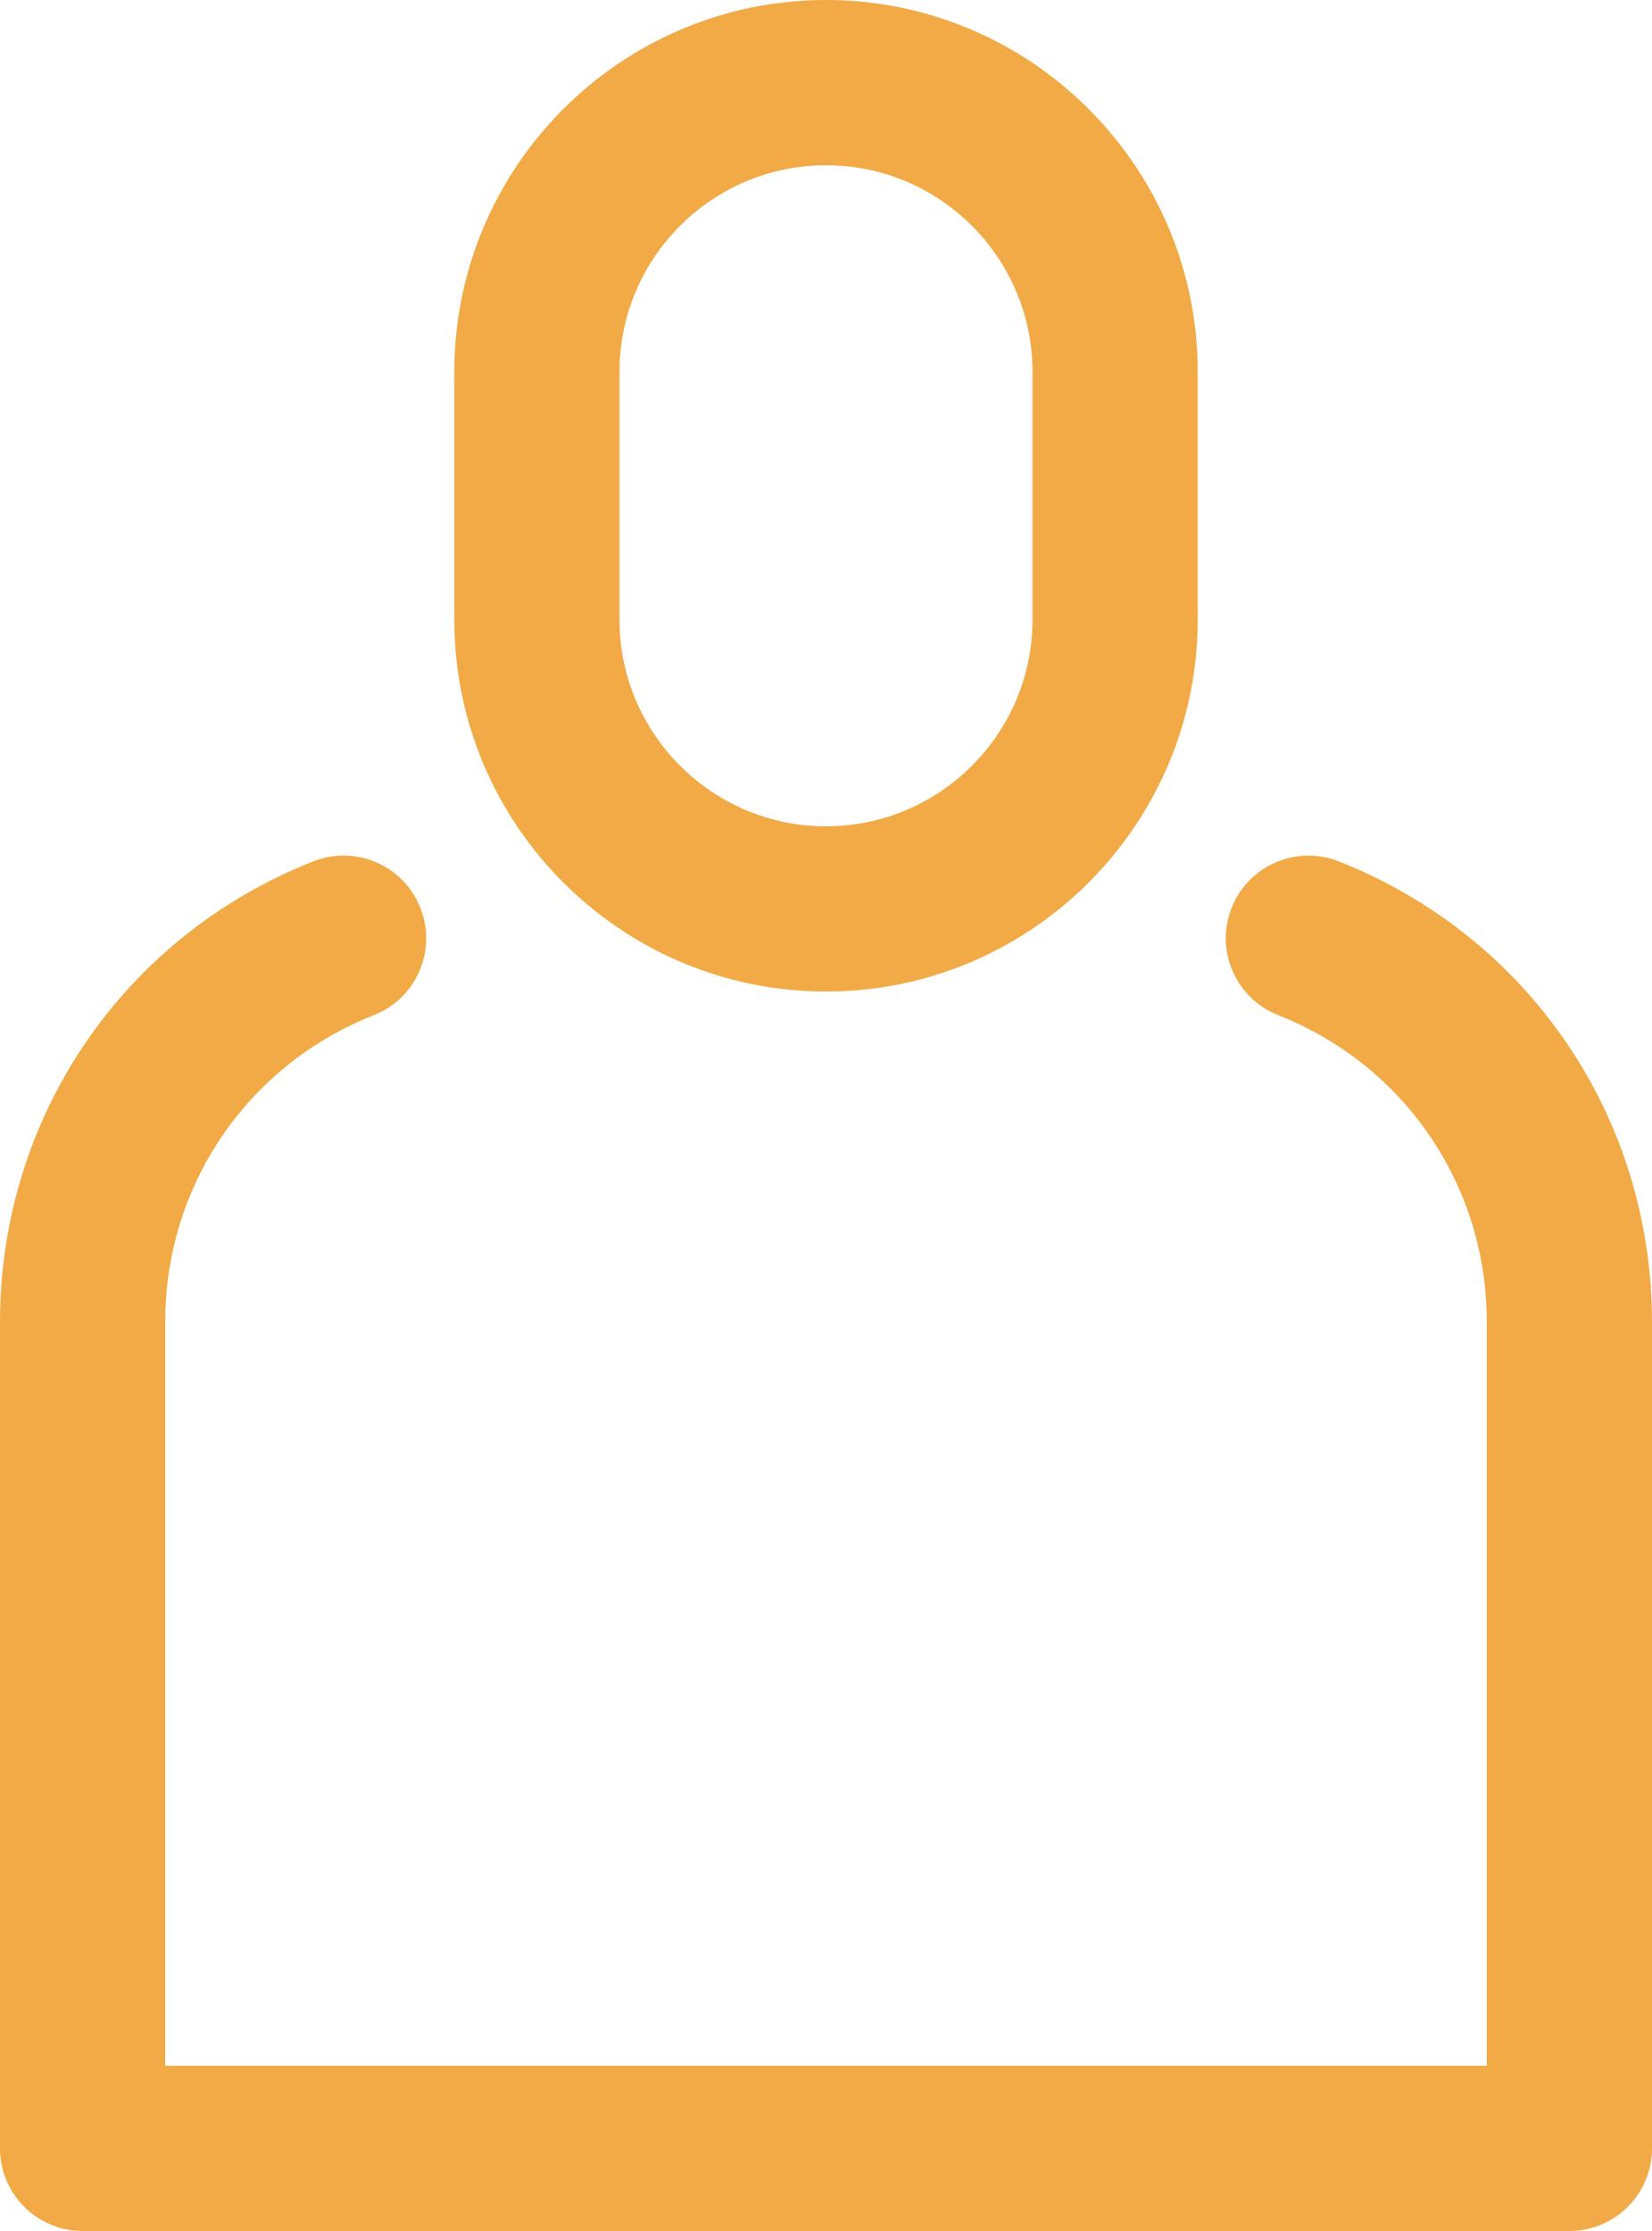 <svg width="40" height="54" viewBox="0 0 40 54" fill="none" xmlns="http://www.w3.org/2000/svg">
<path d="M20 24C24.962 24 29 19.962 29 15V9C29 4.038 24.962 0 20 0C15.038 0 11 4.038 11 9V15C11 19.962 15.038 24 20 24ZM15 9C15 6.243 17.243 4 20 4C22.757 4 25 6.243 25 9V15C25 17.757 22.757 20 20 20C17.243 20 15 17.757 15 15V9Z" fill="#F2AA46"/>
<path d="M32.415 20.849C31.387 20.444 30.226 20.948 29.82 21.976C29.415 23.003 29.919 24.165 30.946 24.57C34.016 25.782 36 28.698 36 32V50H4V32C4 28.698 5.984 25.782 9.054 24.57C10.082 24.165 10.585 23.003 10.18 21.976C9.774 20.949 8.613 20.442 7.585 20.849C2.978 22.668 0 27.045 0 32V52C0 53.104 0.896 54 2 54H38C39.105 54 40 53.104 40 52V32C40 27.045 37.023 22.668 32.415 20.849Z" fill="#F2AA46"/>
</svg>
